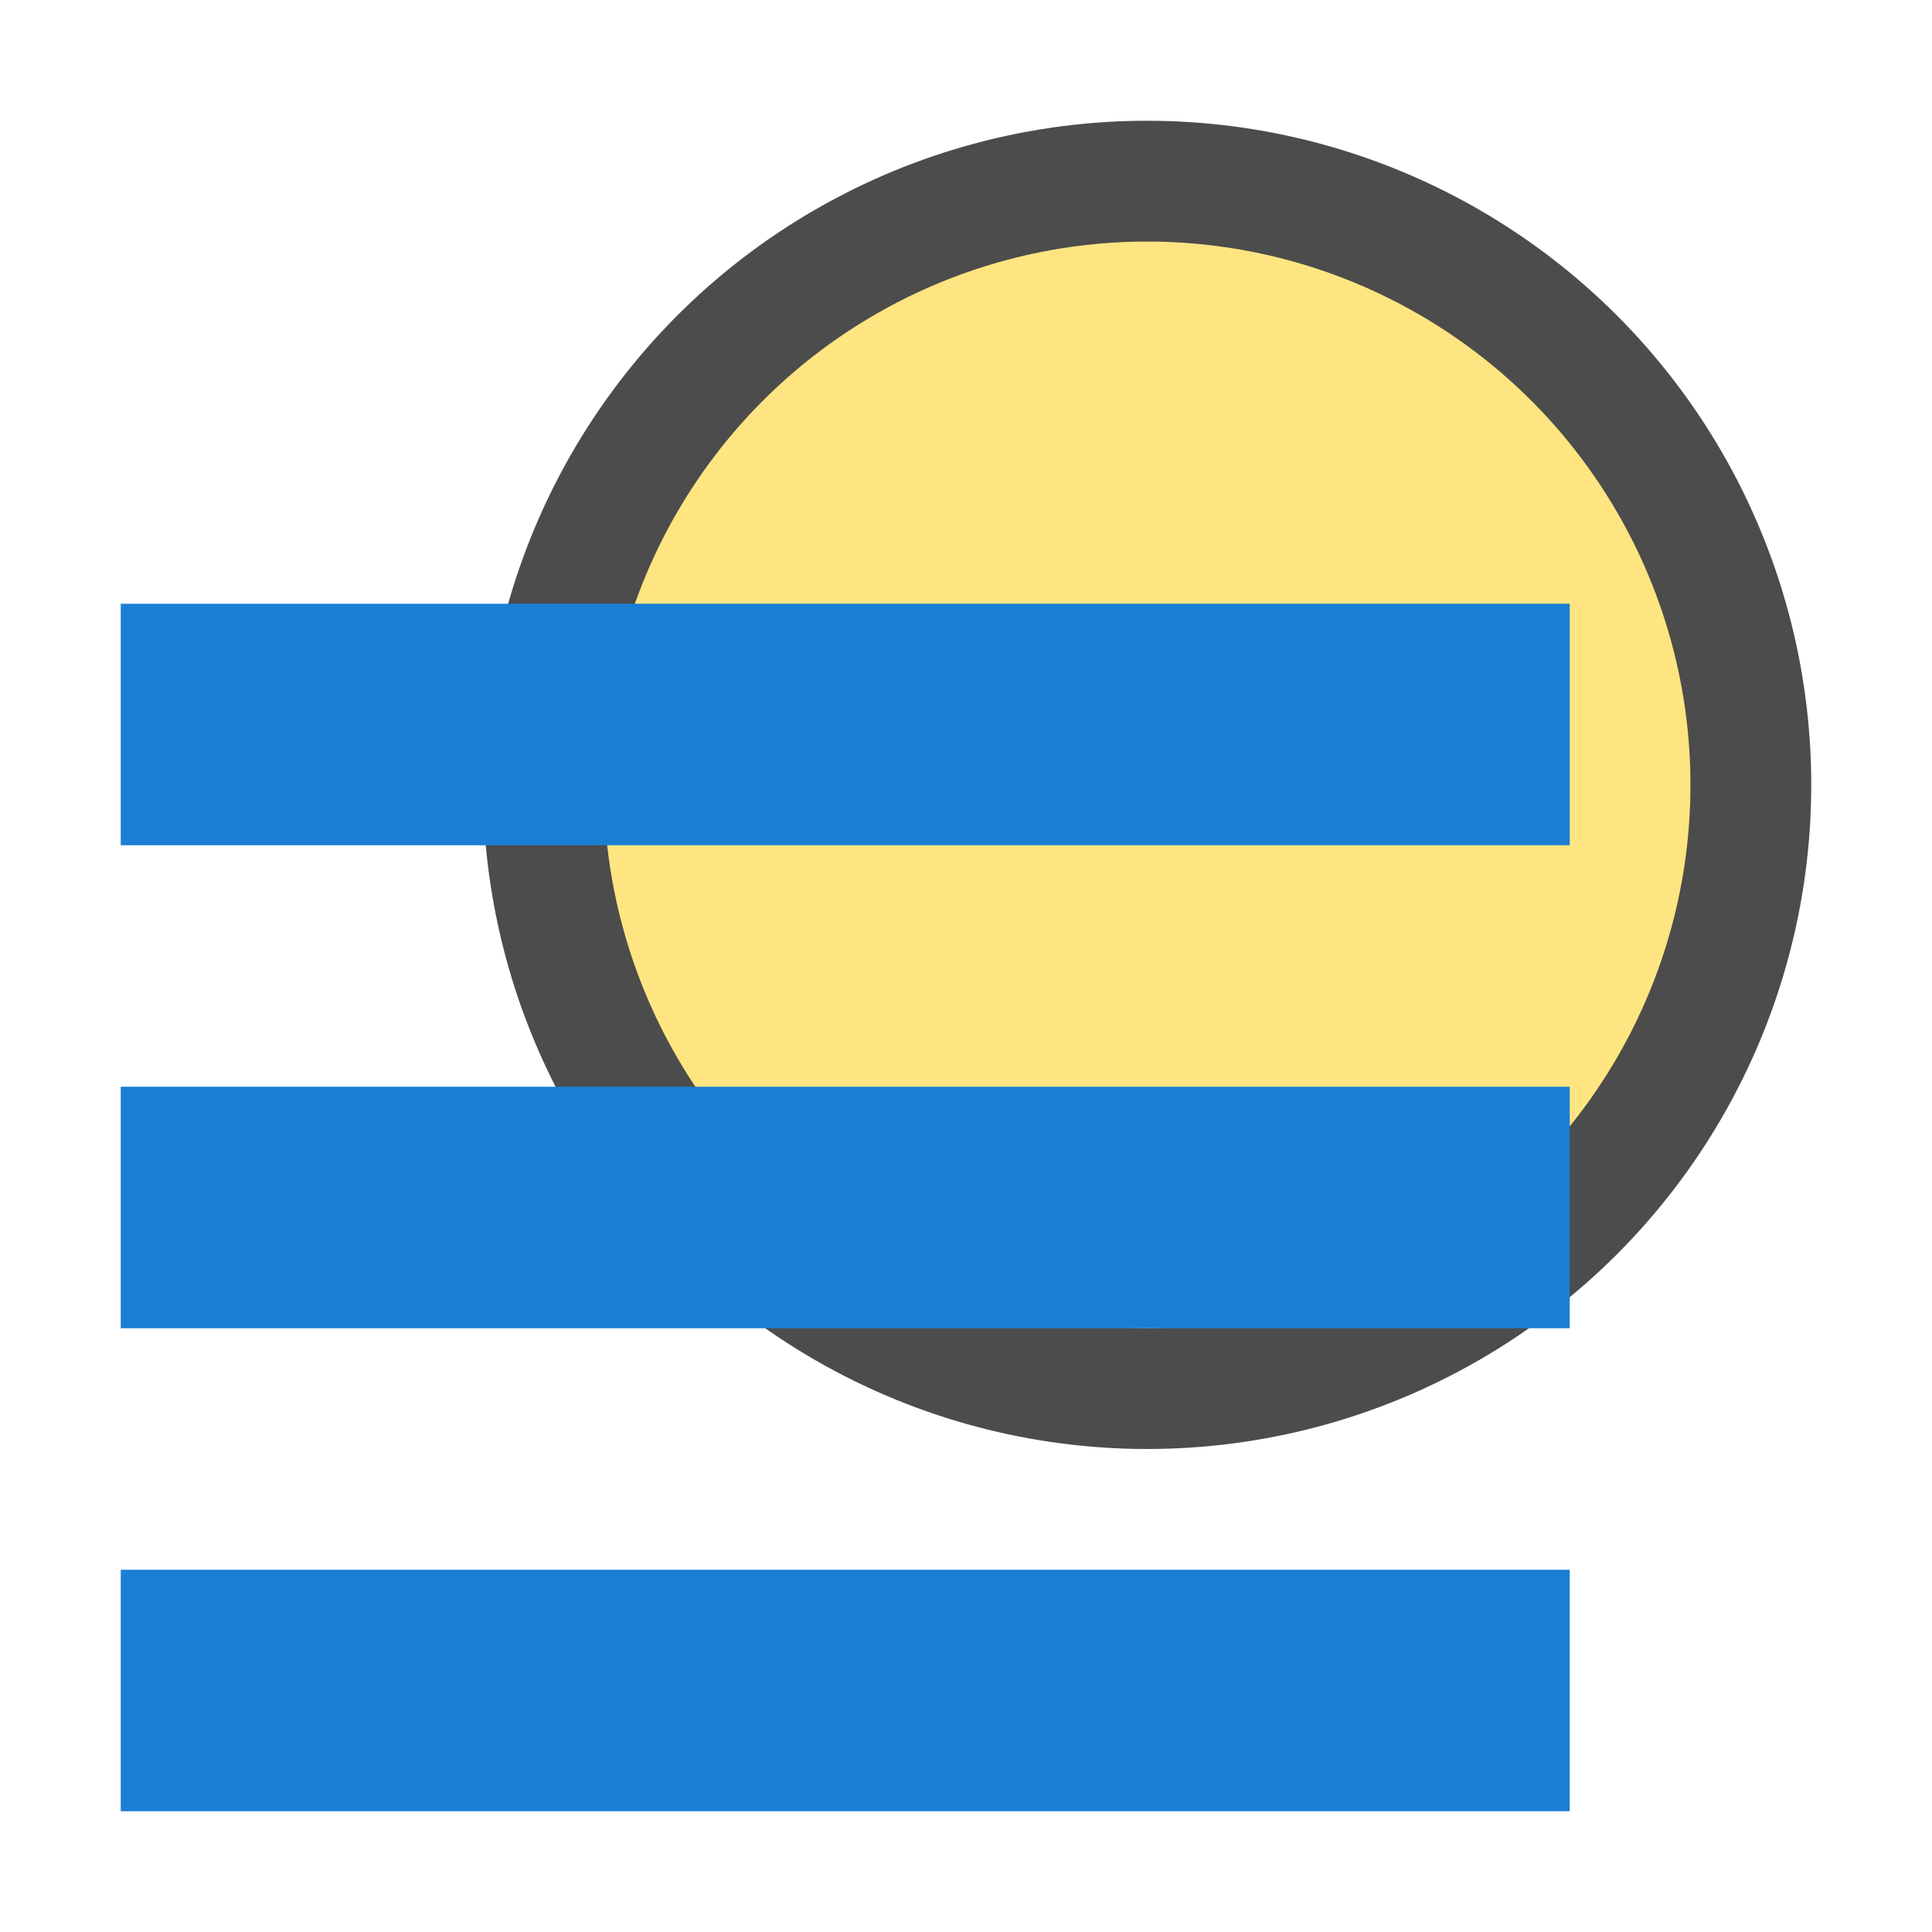 <svg xmlns="http://www.w3.org/2000/svg" viewBox="0 0 16 16">/&gt;<circle cx="9.5" cy="6.5" r="4.5" opacity=".7" stroke="#000" stroke-width="2" stroke-linejoin="round"/><circle cx="9.5" cy="6.5" r="4.5" fill="#fee581"/><path overflow="visible" style="marker:none" color="#bebebe" fill="#1a7fd4" d="M1 5h12v2H1zM1 9h12v2H1zM1 13h12v2H1z"/></svg>